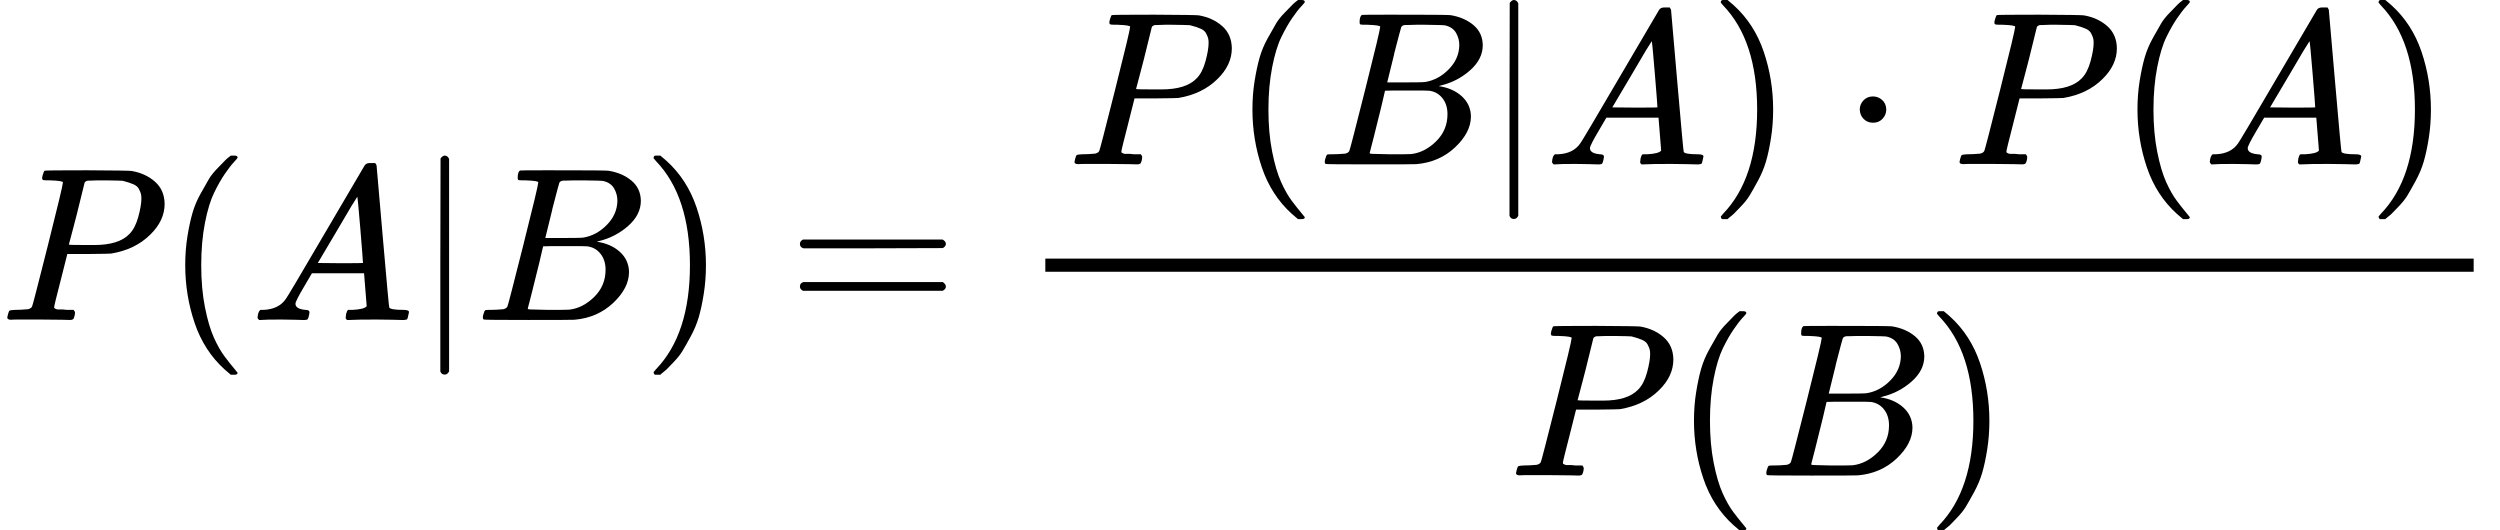 <?xml version="1.0" encoding="UTF-8" standalone="no" ?>
<svg xmlns="http://www.w3.org/2000/svg" width="206.464px" height="43.800px" viewBox="0 -1460 11407 2420" xmlns:xlink="http://www.w3.org/1999/xlink" style=""><defs><path id="MJX-22-TEX-I-50" d="M287 628Q287 635 230 637Q206 637 199 638T192 648Q192 649 194 659Q200 679 203 681T397 683Q587 682 600 680Q664 669 707 631T751 530Q751 453 685 389Q616 321 507 303Q500 302 402 301H307L277 182Q247 66 247 59Q247 55 248 54T255 50T272 48T305 46H336Q342 37 342 35Q342 19 335 5Q330 0 319 0Q316 0 282 1T182 2Q120 2 87 2T51 1Q33 1 33 11Q33 13 36 25Q40 41 44 43T67 46Q94 46 127 49Q141 52 146 61Q149 65 218 339T287 628ZM645 554Q645 567 643 575T634 597T609 619T560 635Q553 636 480 637Q463 637 445 637T416 636T404 636Q391 635 386 627Q384 621 367 550T332 412T314 344Q314 342 395 342H407H430Q542 342 590 392Q617 419 631 471T645 554Z"></path><path id="MJX-22-TEX-N-28" d="M94 250Q94 319 104 381T127 488T164 576T202 643T244 695T277 729T302 750H315H319Q333 750 333 741Q333 738 316 720T275 667T226 581T184 443T167 250T184 58T225 -81T274 -167T316 -220T333 -241Q333 -250 318 -250H315H302L274 -226Q180 -141 137 -14T94 250Z"></path><path id="MJX-22-TEX-I-41" d="M208 74Q208 50 254 46Q272 46 272 35Q272 34 270 22Q267 8 264 4T251 0Q249 0 239 0T205 1T141 2Q70 2 50 0H42Q35 7 35 11Q37 38 48 46H62Q132 49 164 96Q170 102 345 401T523 704Q530 716 547 716H555H572Q578 707 578 706L606 383Q634 60 636 57Q641 46 701 46Q726 46 726 36Q726 34 723 22Q720 7 718 4T704 0Q701 0 690 0T651 1T578 2Q484 2 455 0H443Q437 6 437 9T439 27Q443 40 445 43L449 46H469Q523 49 533 63L521 213H283L249 155Q208 86 208 74ZM516 260Q516 271 504 416T490 562L463 519Q447 492 400 412L310 260L413 259Q516 259 516 260Z"></path><path id="MJX-22-TEX-N-7C" d="M139 -249H137Q125 -249 119 -235V251L120 737Q130 750 139 750Q152 750 159 735V-235Q151 -249 141 -249H139Z"></path><path id="MJX-22-TEX-I-42" d="M231 637Q204 637 199 638T194 649Q194 676 205 682Q206 683 335 683Q594 683 608 681Q671 671 713 636T756 544Q756 480 698 429T565 360L555 357Q619 348 660 311T702 219Q702 146 630 78T453 1Q446 0 242 0Q42 0 39 2Q35 5 35 10Q35 17 37 24Q42 43 47 45Q51 46 62 46H68Q95 46 128 49Q142 52 147 61Q150 65 219 339T288 628Q288 635 231 637ZM649 544Q649 574 634 600T585 634Q578 636 493 637Q473 637 451 637T416 636H403Q388 635 384 626Q382 622 352 506Q352 503 351 500L320 374H401Q482 374 494 376Q554 386 601 434T649 544ZM595 229Q595 273 572 302T512 336Q506 337 429 337Q311 337 310 336Q310 334 293 263T258 122L240 52Q240 48 252 48T333 46Q422 46 429 47Q491 54 543 105T595 229Z"></path><path id="MJX-22-TEX-N-29" d="M60 749L64 750Q69 750 74 750H86L114 726Q208 641 251 514T294 250Q294 182 284 119T261 12T224 -76T186 -143T145 -194T113 -227T90 -246Q87 -249 86 -250H74Q66 -250 63 -250T58 -247T55 -238Q56 -237 66 -225Q221 -64 221 250T66 725Q56 737 55 738Q55 746 60 749Z"></path><path id="MJX-22-TEX-N-3D" d="M56 347Q56 360 70 367H707Q722 359 722 347Q722 336 708 328L390 327H72Q56 332 56 347ZM56 153Q56 168 72 173H708Q722 163 722 153Q722 140 707 133H70Q56 140 56 153Z"></path><path id="MJX-22-TEX-N-22C5" d="M78 250Q78 274 95 292T138 310Q162 310 180 294T199 251Q199 226 182 208T139 190T96 207T78 250Z"></path></defs><g stroke="currentColor" fill="currentColor" stroke-width="0" transform="matrix(1 0 0 -1 0 0)"><g data-mml-node="math"><g data-mml-node="mi"><use xlink:href="#MJX-22-TEX-I-50"></use></g><g data-mml-node="mo" transform="translate(751, 0)"><use xlink:href="#MJX-22-TEX-N-28"></use></g><g data-mml-node="mi" transform="translate(1140, 0)"><use xlink:href="#MJX-22-TEX-I-41"></use></g><g data-mml-node="TeXAtom" transform="translate(1890, 0)"><g data-mml-node="mo"><use xlink:href="#MJX-22-TEX-N-7C"></use></g></g><g data-mml-node="mi" transform="translate(2168, 0)"><use xlink:href="#MJX-22-TEX-I-42"></use></g><g data-mml-node="mo" transform="translate(2927, 0)"><use xlink:href="#MJX-22-TEX-N-29"></use></g><g data-mml-node="mo" transform="translate(3593.8, 0)"><use xlink:href="#MJX-22-TEX-N-3D"></use></g><g data-mml-node="mstyle" transform="translate(4649.6, 0)"><g data-mml-node="mfrac"><g data-mml-node="mrow" transform="translate(220, 710)"><g data-mml-node="mi"><use xlink:href="#MJX-22-TEX-I-50"></use></g><g data-mml-node="mo" transform="translate(751, 0)"><use xlink:href="#MJX-22-TEX-N-28"></use></g><g data-mml-node="mi" transform="translate(1140, 0)"><use xlink:href="#MJX-22-TEX-I-42"></use></g><g data-mml-node="TeXAtom" transform="translate(1899, 0)"><g data-mml-node="mo"><use xlink:href="#MJX-22-TEX-N-7C"></use></g></g><g data-mml-node="mi" transform="translate(2177, 0)"><use xlink:href="#MJX-22-TEX-I-41"></use></g><g data-mml-node="mo" transform="translate(2927, 0)"><use xlink:href="#MJX-22-TEX-N-29"></use></g><g data-mml-node="mo" transform="translate(3538.2, 0)"><use xlink:href="#MJX-22-TEX-N-22C5"></use></g><g data-mml-node="mi" transform="translate(4038.4, 0)"><use xlink:href="#MJX-22-TEX-I-50"></use></g><g data-mml-node="mo" transform="translate(4789.4, 0)"><use xlink:href="#MJX-22-TEX-N-28"></use></g><g data-mml-node="mi" transform="translate(5178.4, 0)"><use xlink:href="#MJX-22-TEX-I-41"></use></g><g data-mml-node="mo" transform="translate(5928.4, 0)"><use xlink:href="#MJX-22-TEX-N-29"></use></g></g><g data-mml-node="mrow" transform="translate(2234.7, -710)"><g data-mml-node="mi"><use xlink:href="#MJX-22-TEX-I-50"></use></g><g data-mml-node="mo" transform="translate(751, 0)"><use xlink:href="#MJX-22-TEX-N-28"></use></g><g data-mml-node="mi" transform="translate(1140, 0)"><use xlink:href="#MJX-22-TEX-I-42"></use></g><g data-mml-node="mo" transform="translate(1899, 0)"><use xlink:href="#MJX-22-TEX-N-29"></use></g></g><rect width="6517.4" height="60" x="120" y="220"></rect></g></g></g></g></svg>